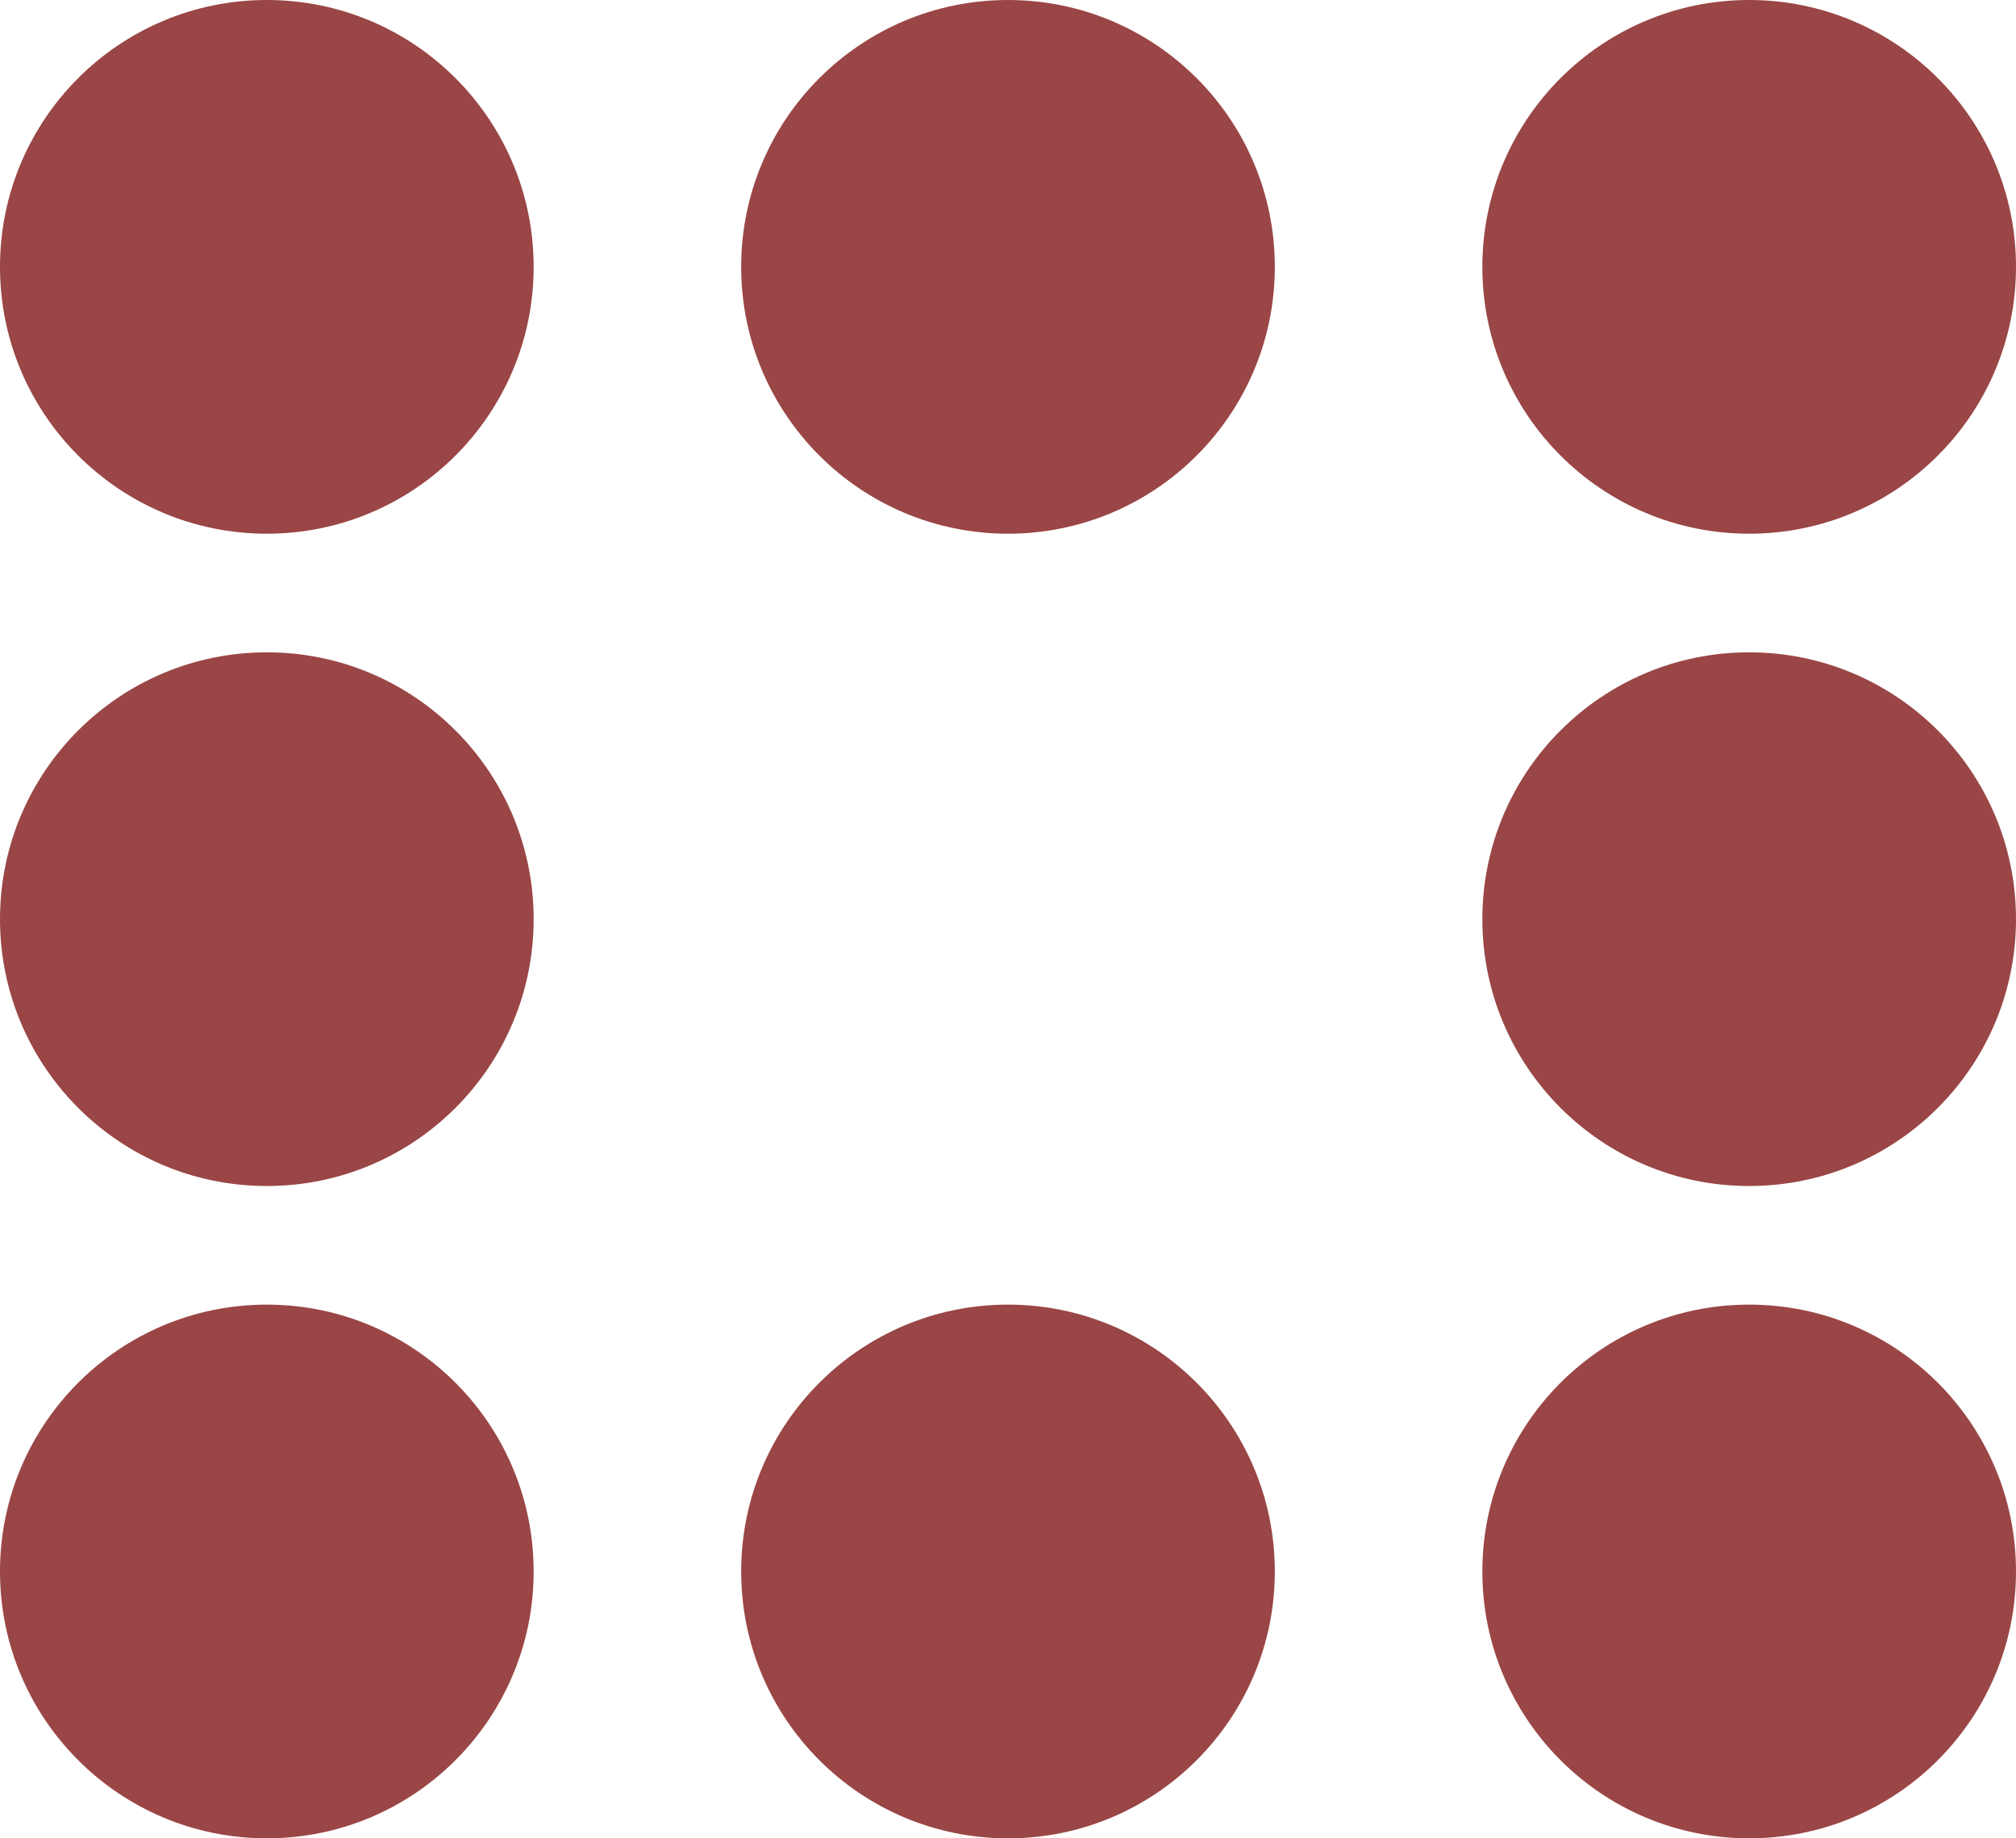 <svg xmlns="http://www.w3.org/2000/svg" width="68" height="62" viewBox="0 0 68 62"><defs><style>.a{fill:#9a4646;}</style></defs><g transform="translate(-1083 -2607)"><circle class="a" cx="9" cy="9" r="9" transform="translate(1083 2607)"/><circle class="a" cx="9" cy="9" r="9" transform="translate(1108 2607)"/><circle class="a" cx="9" cy="9" r="9" transform="translate(1108 2651)"/><circle class="a" cx="9" cy="9" r="9" transform="translate(1083 2651)"/><circle class="a" cx="9" cy="9" r="9" transform="translate(1083 2629)"/><circle class="a" cx="9" cy="9" r="9" transform="translate(1133 2607)"/><circle class="a" cx="9" cy="9" r="9" transform="translate(1133 2629)"/><circle class="a" cx="9" cy="9" r="9" transform="translate(1133 2651)"/></g></svg>